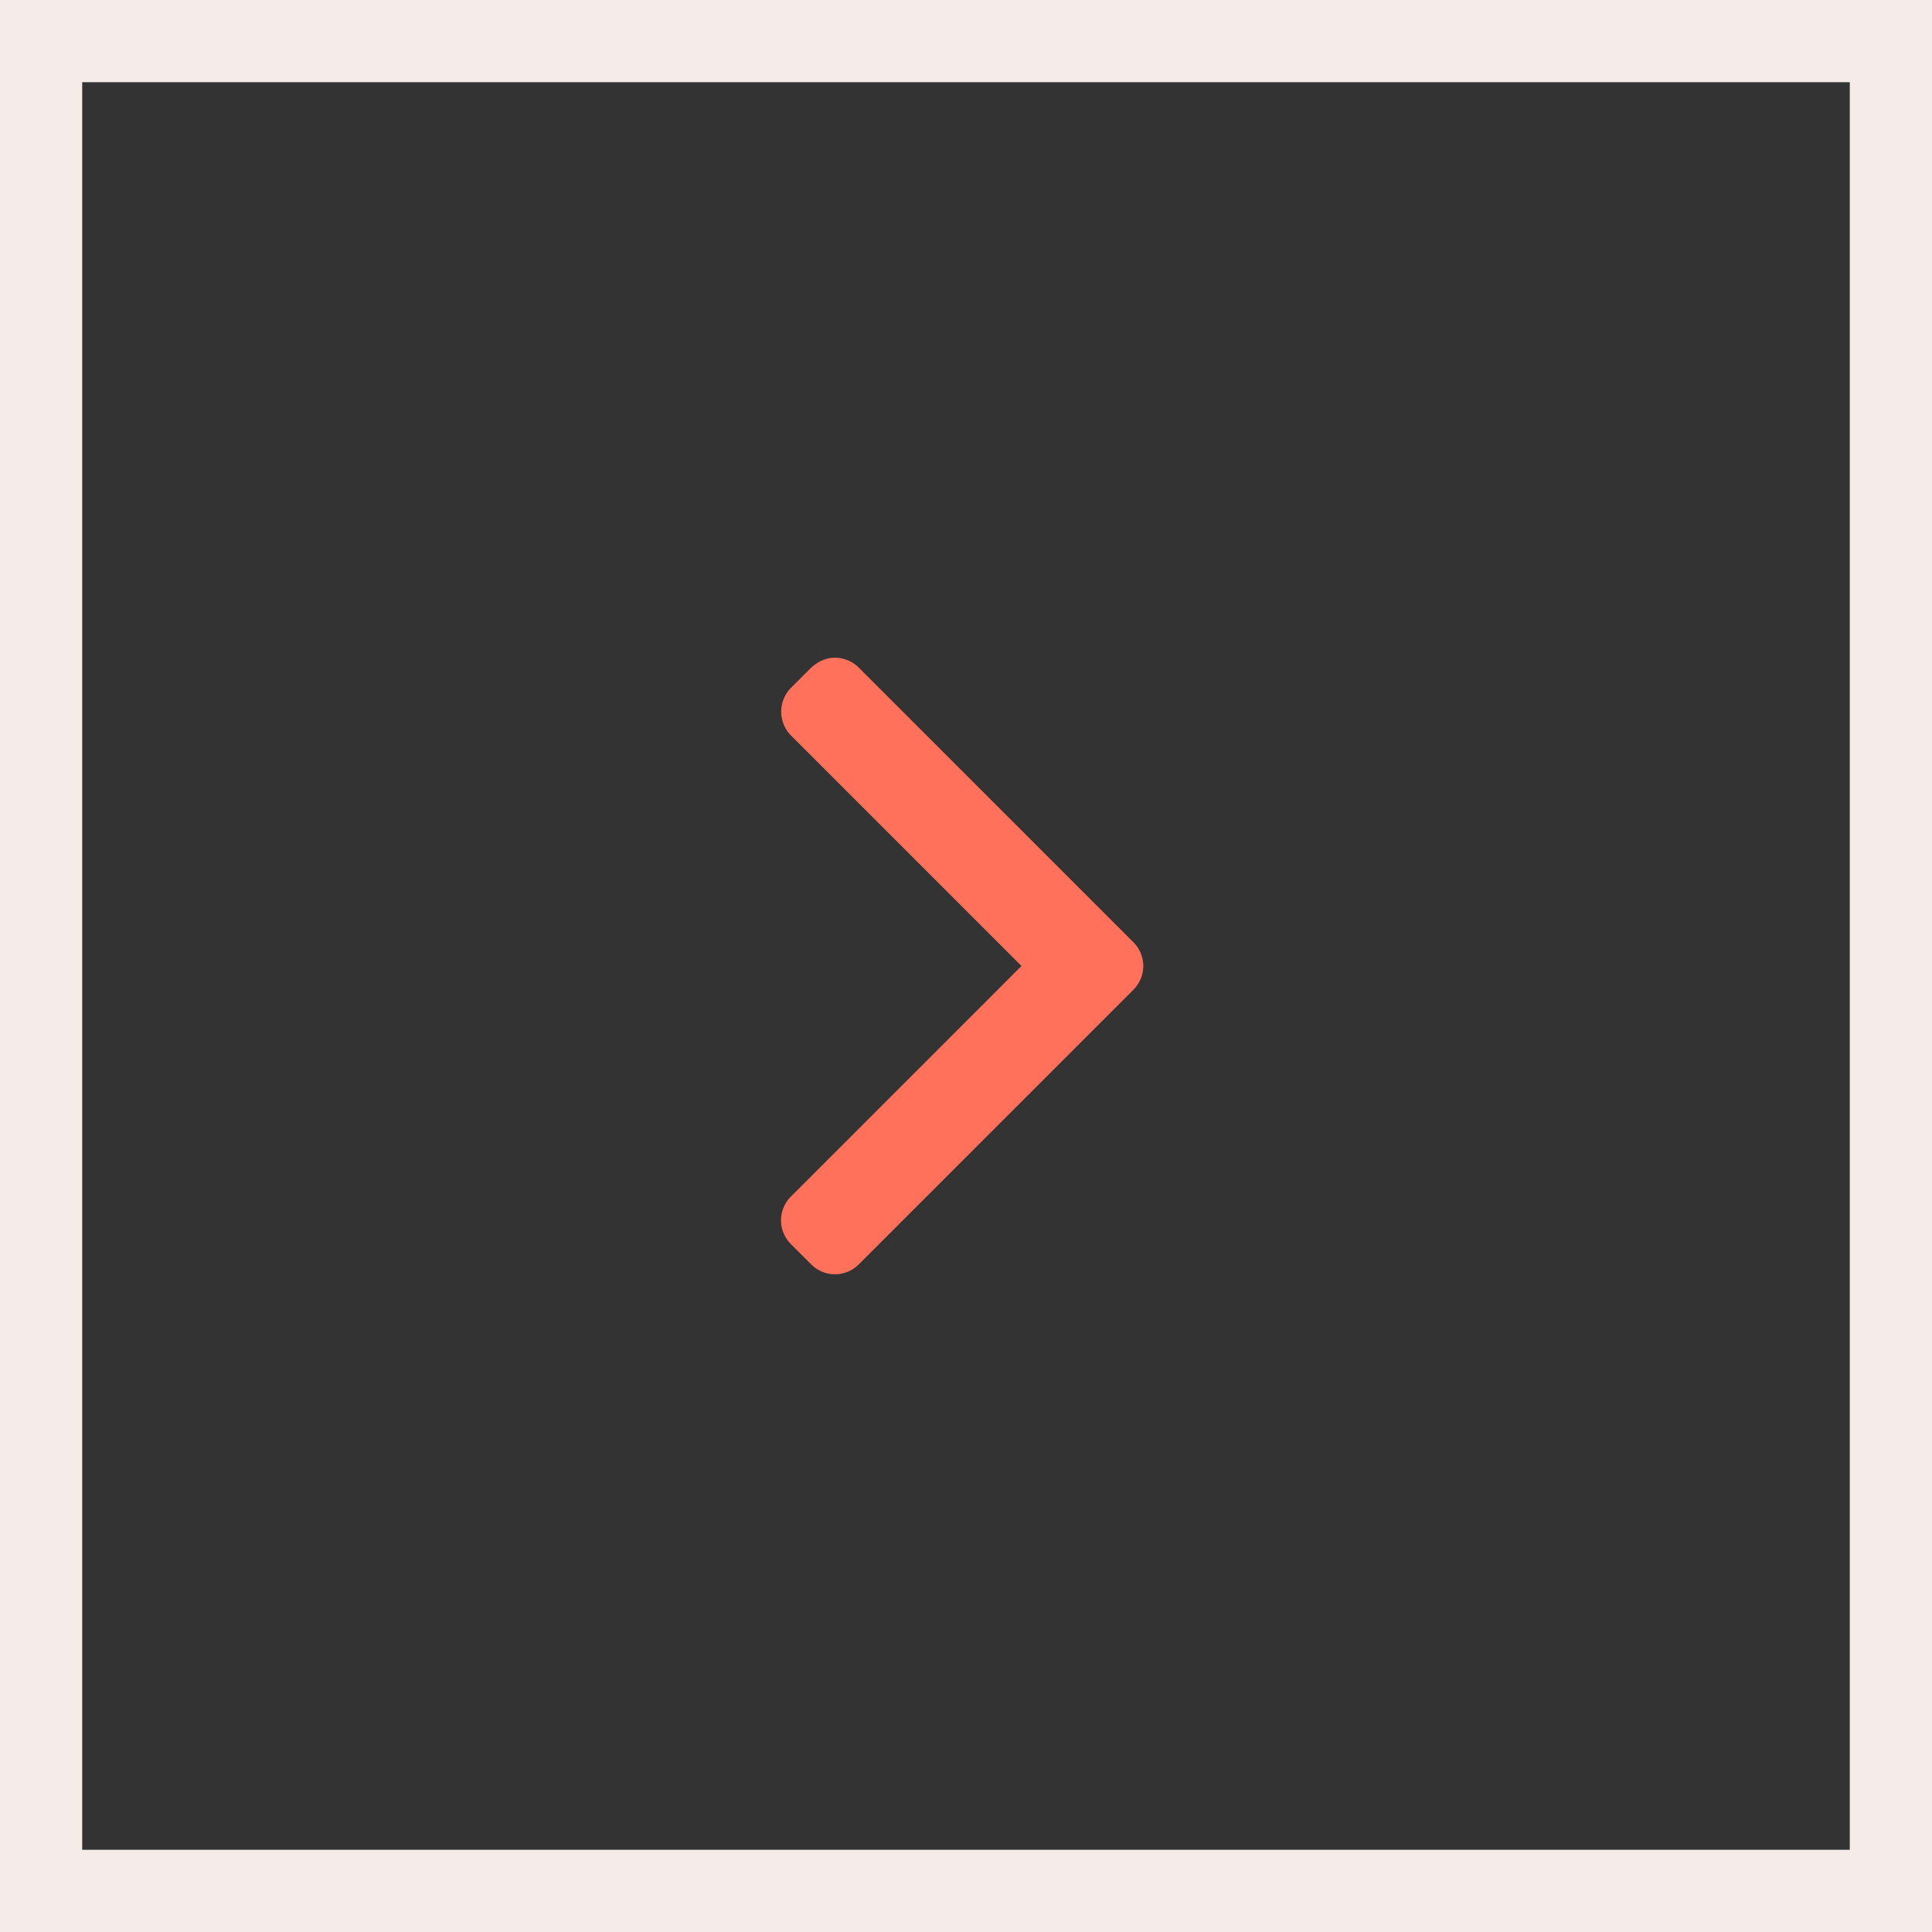 <svg width="47" height="47" fill="none" xmlns="http://www.w3.org/2000/svg"><rect width="100%" height="100%" fill="#333333" stroke="none"/><path stroke="#F5EBE9" stroke-width="2" d="M1 1h45v45H1z"/><path d="M20.894 16.244a.823.823 0 00-.581-.244c-.226 0-.413.094-.582.244l-.487.487a.826.826 0 000 1.163L24.85 23.5l-5.606 5.606a.823.823 0 00-.244.581c0 .226.094.432.244.582l.487.487c.15.15.356.244.581.244a.823.823 0 00.582-.244l6.675-6.675a.822.822 0 00.244-.581.822.822 0 00-.244-.581l-6.675-6.675z" fill="#FF715B"/></svg>